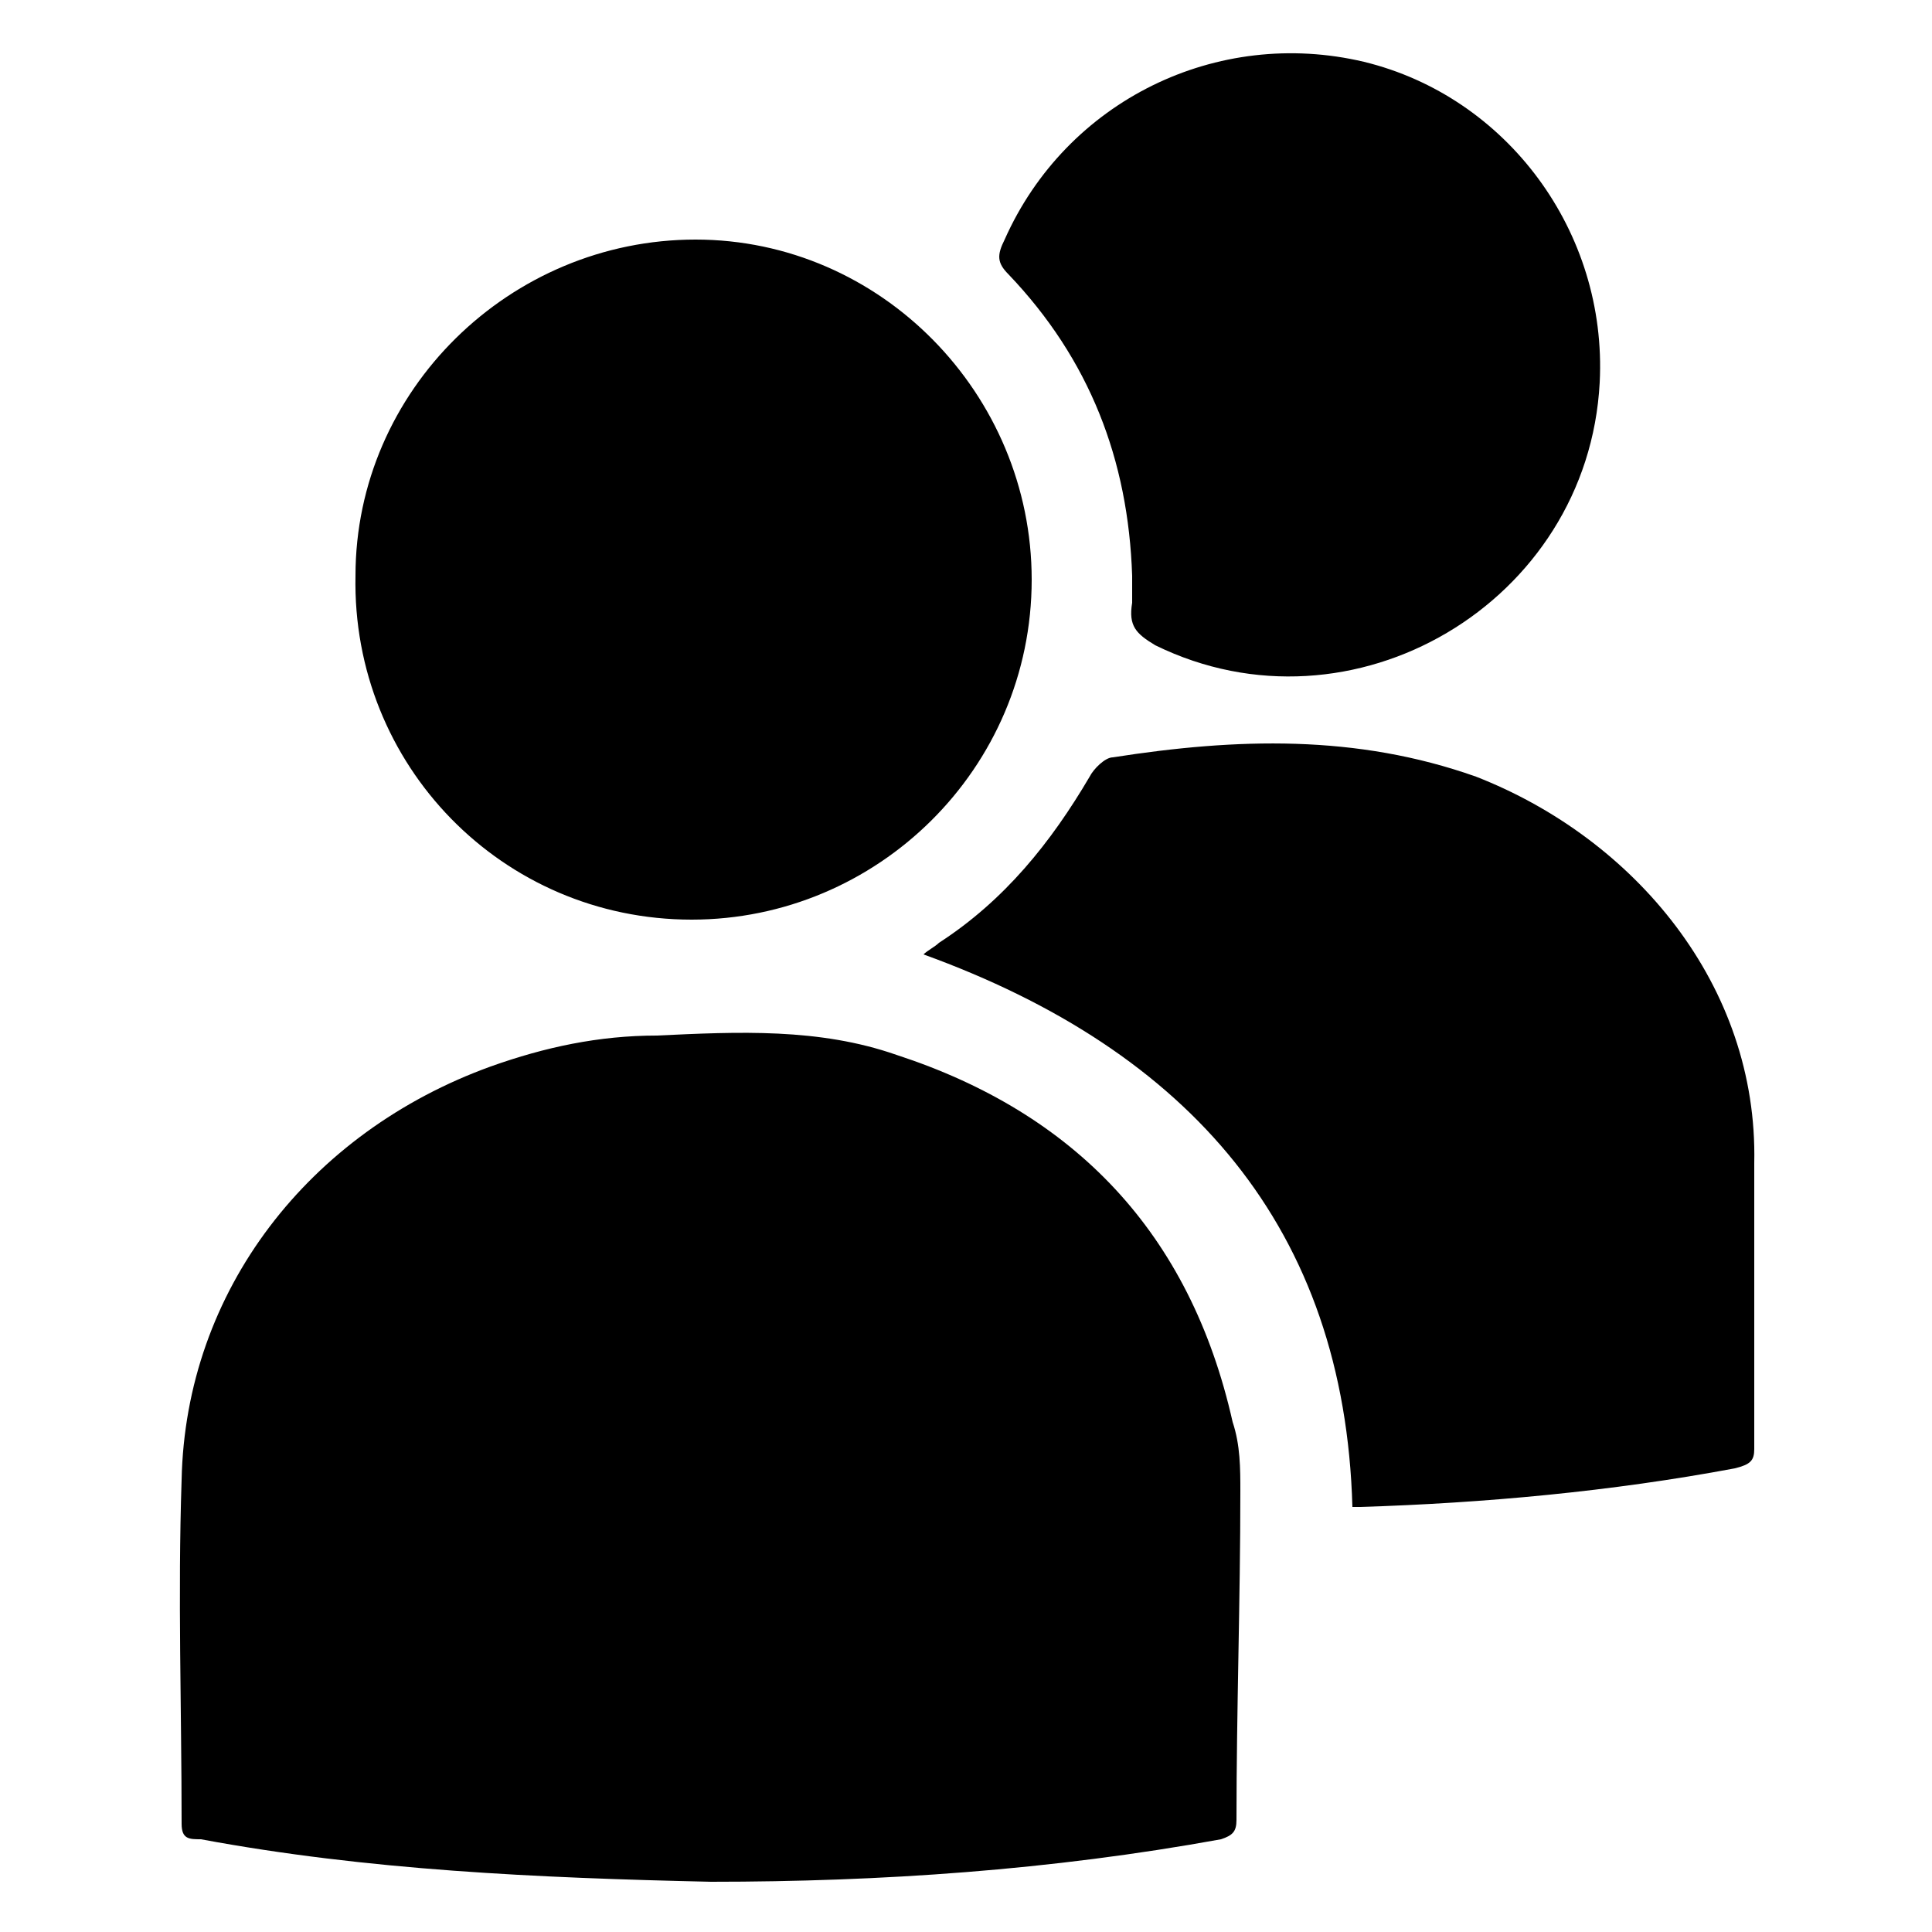 <?xml version="1.0" encoding="utf-8"?>
<!-- Generator: Adobe Illustrator 22.1.0, SVG Export Plug-In . SVG Version: 6.00 Build 0)  -->
<svg version="1.1" id="Layer_1" xmlns="http://www.w3.org/2000/svg" xmlns:xlink="http://www.w3.org/1999/xlink" x="0px" y="0px"
	 viewBox="0 0 50 50" style="enable-background:new 0 0 50 50;" xml:space="preserve">
<g>
	<g>
		<path d="M23.2,27.3c-2-0.7-4.1-0.6-6.2-0.5c-1.5,0-2.9,0.3-4.3,0.8c-4.7,1.7-7.9,5.8-8,10.7c-0.1,3,0,5.9,0,8.9
			c0,0.4,0.2,0.4,0.5,0.4c4.3,0.8,8.7,1,13.2,1.1c4.4,0,8.8-0.3,13.2-1.1c0.3-0.1,0.4-0.2,0.4-0.5c0-2.8,0.1-5.7,0.1-8.5
			c0-0.6,0-1.2-0.2-1.8C30.8,31.9,27.8,28.8,23.2,27.3z M45.4,30.1c0.1-4.6-3.1-8.4-7.2-10c-3.1-1.1-6.2-1-9.4-0.5
			c-0.2,0-0.5,0.3-0.6,0.5c-1,1.7-2.2,3.2-3.9,4.3c-0.1,0.1-0.3,0.2-0.4,0.3c6.9,2.5,10.9,7.1,11.1,14.3c0.1,0,0.1,0,0.2,0
			c3.2-0.1,6.5-0.4,9.7-1c0.4-0.1,0.5-0.2,0.5-0.5C45.4,35,45.4,32.5,45.4,30.1z M17.9,23.8c4.8,0,8.8-3.9,8.8-8.8
			c0-4.8-3.9-8.8-8.7-8.8c-4.8,0-8.8,3.9-8.8,8.7C9.1,19.8,13,23.8,17.9,23.8z M29.3,14.9c0,0.2,0,0.4,0,0.7
			c-0.1,0.6,0.1,0.8,0.6,1.1c5.1,2.5,11.2-1.1,11.5-6.8C41.6,6,39,2.5,35.3,1.6c-3.8-0.9-7.7,1-9.3,4.6c-0.2,0.4-0.2,0.6,0.1,0.9
			C28.2,9.3,29.2,11.9,29.3,14.9z"/>
	</g>
</g>
</svg>
